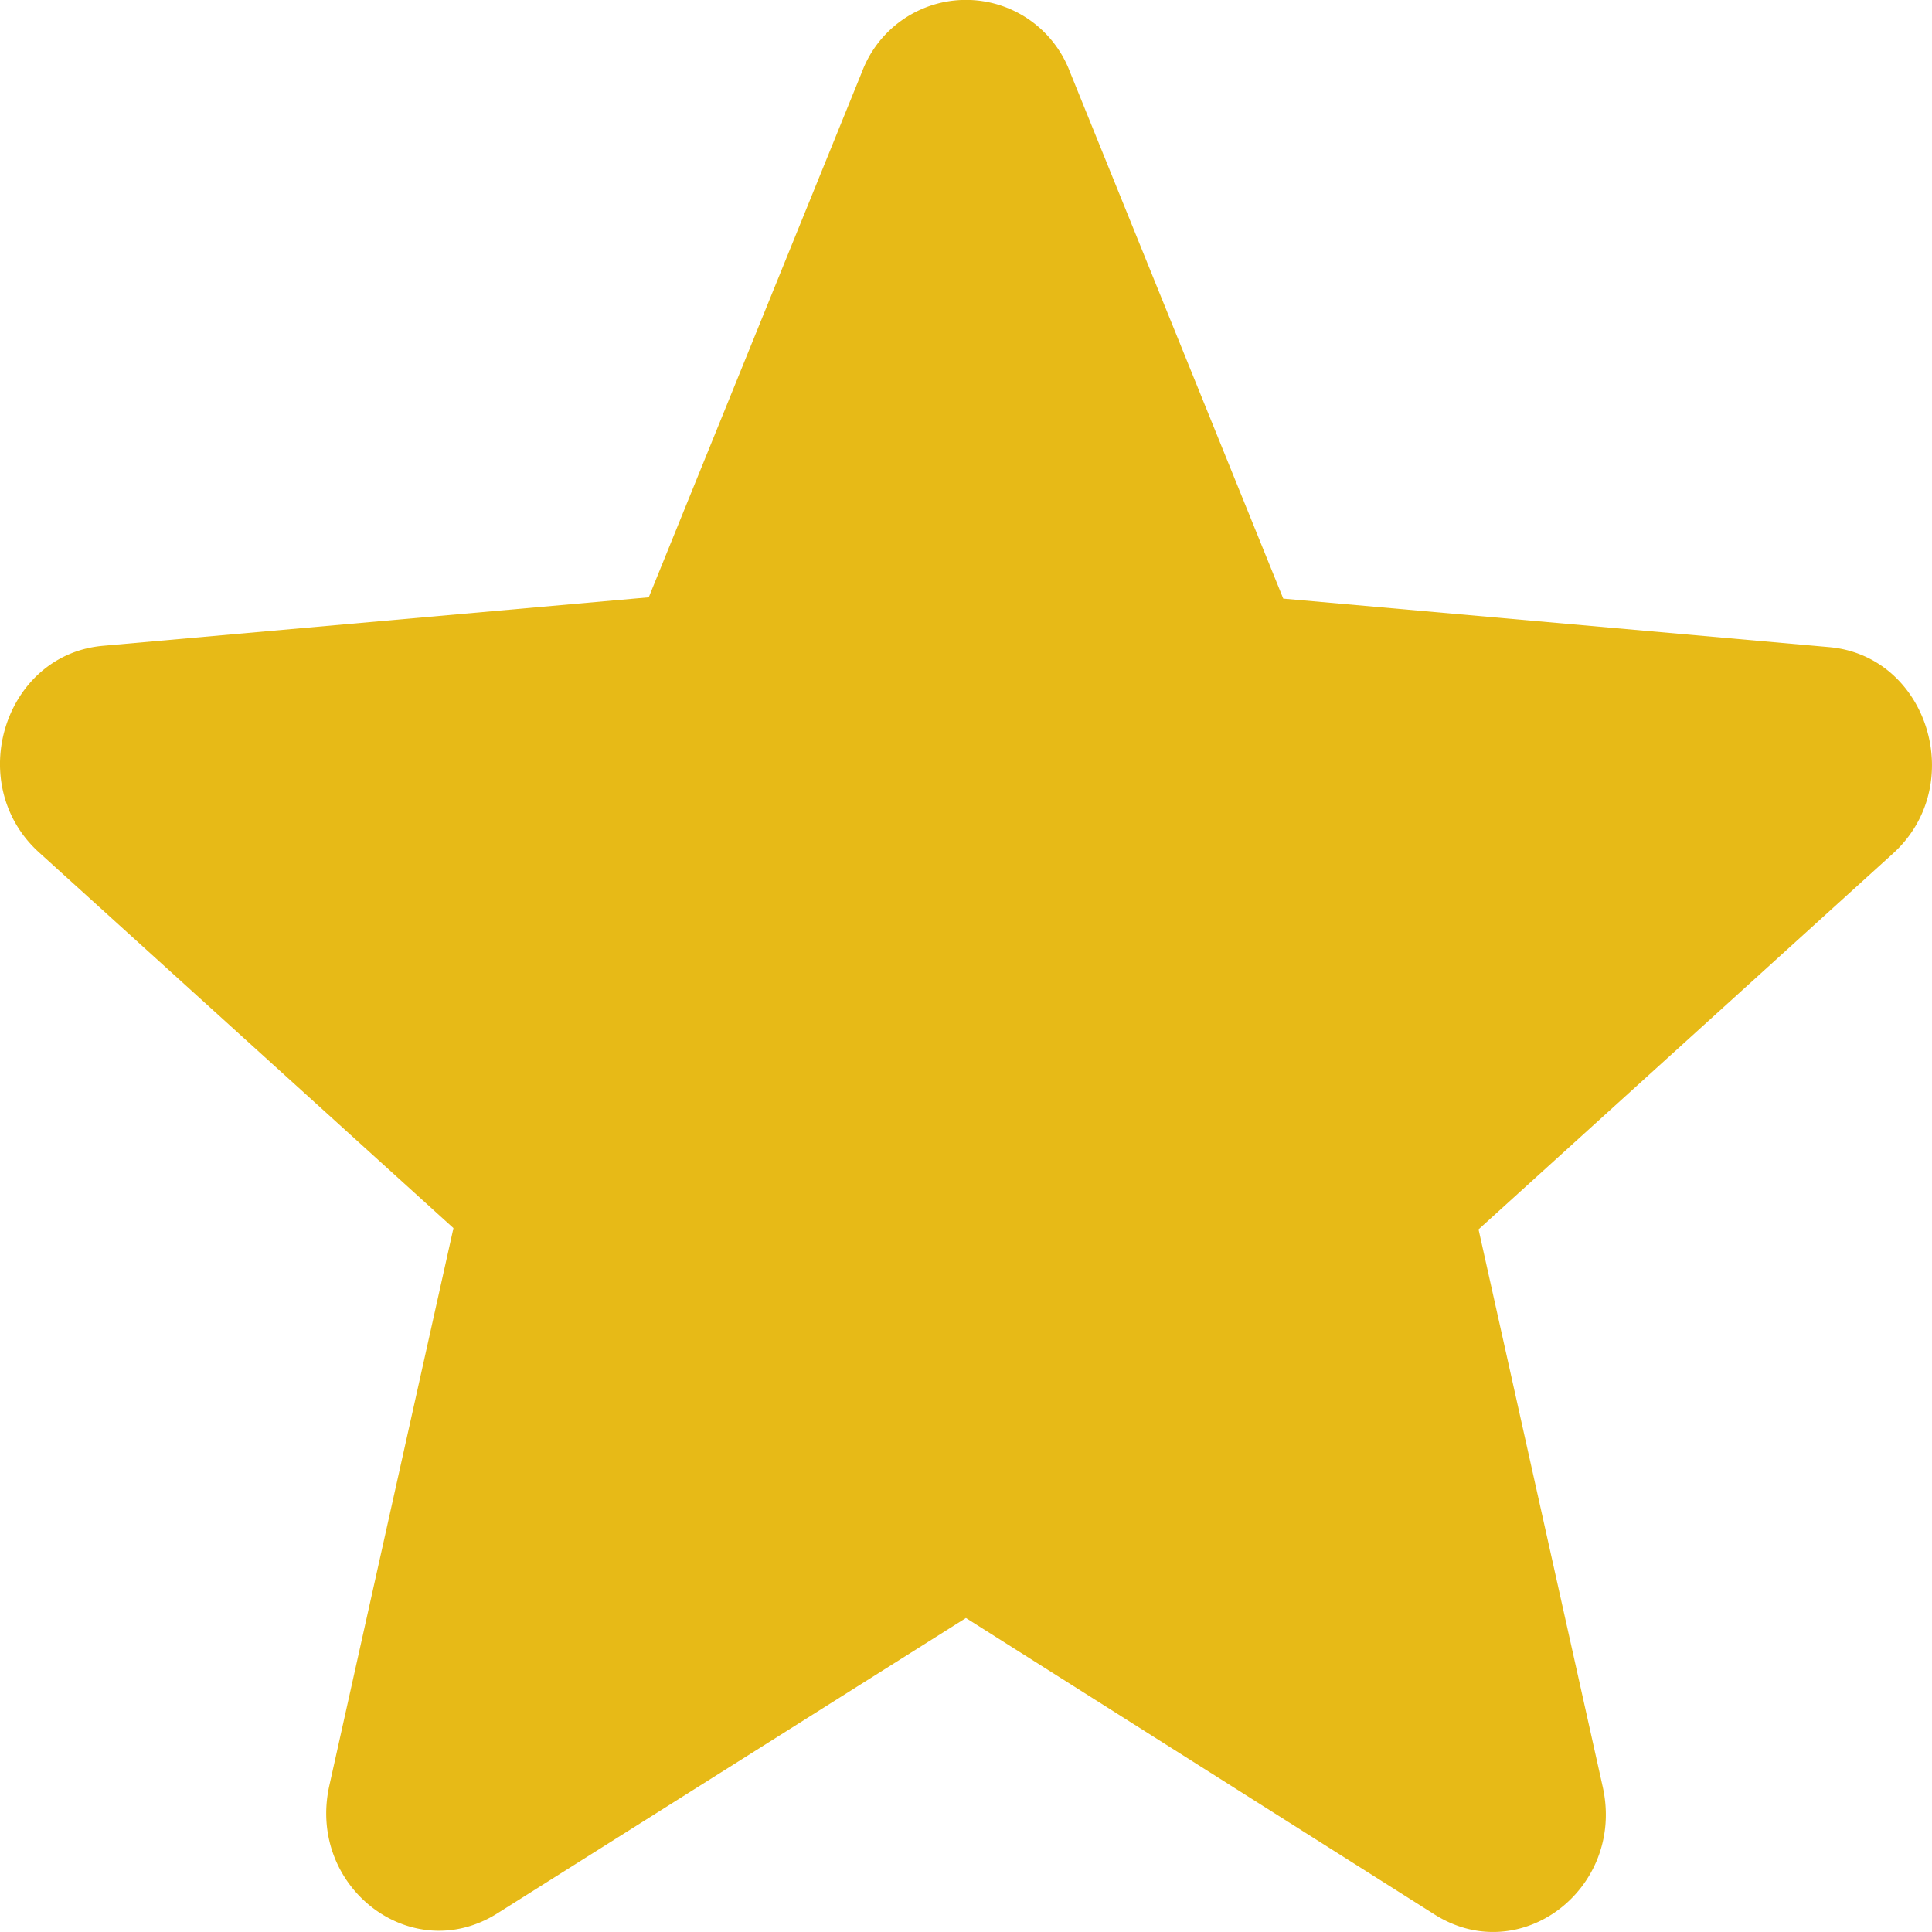  <svg
                  width="15"
                  height="15"
                  xmlns="http://www.w3.org/2000/svg"
                  class="ipc-icon ipc-icon--star-inline"
                  viewBox="0 0 24 24"
                  fill="#E7BA17"
                  role="presentation"
                >
                  <path d="M12 20.1l5.82 3.682c1.066.675 2.37-.322 2.09-1.584l-1.543-6.926 5.146-4.667c.94-.85.435-2.465-.799-2.567l-6.773-.602L13.29.89a1.38 1.38 0 0 0-2.581 0l-2.65 6.53-6.774.602C.052 8.126-.453 9.74.486 10.59l5.147 4.666-1.542 6.926c-.28 1.262 1.023 2.26 2.09 1.585L12 20.099z"></path>
                </svg>